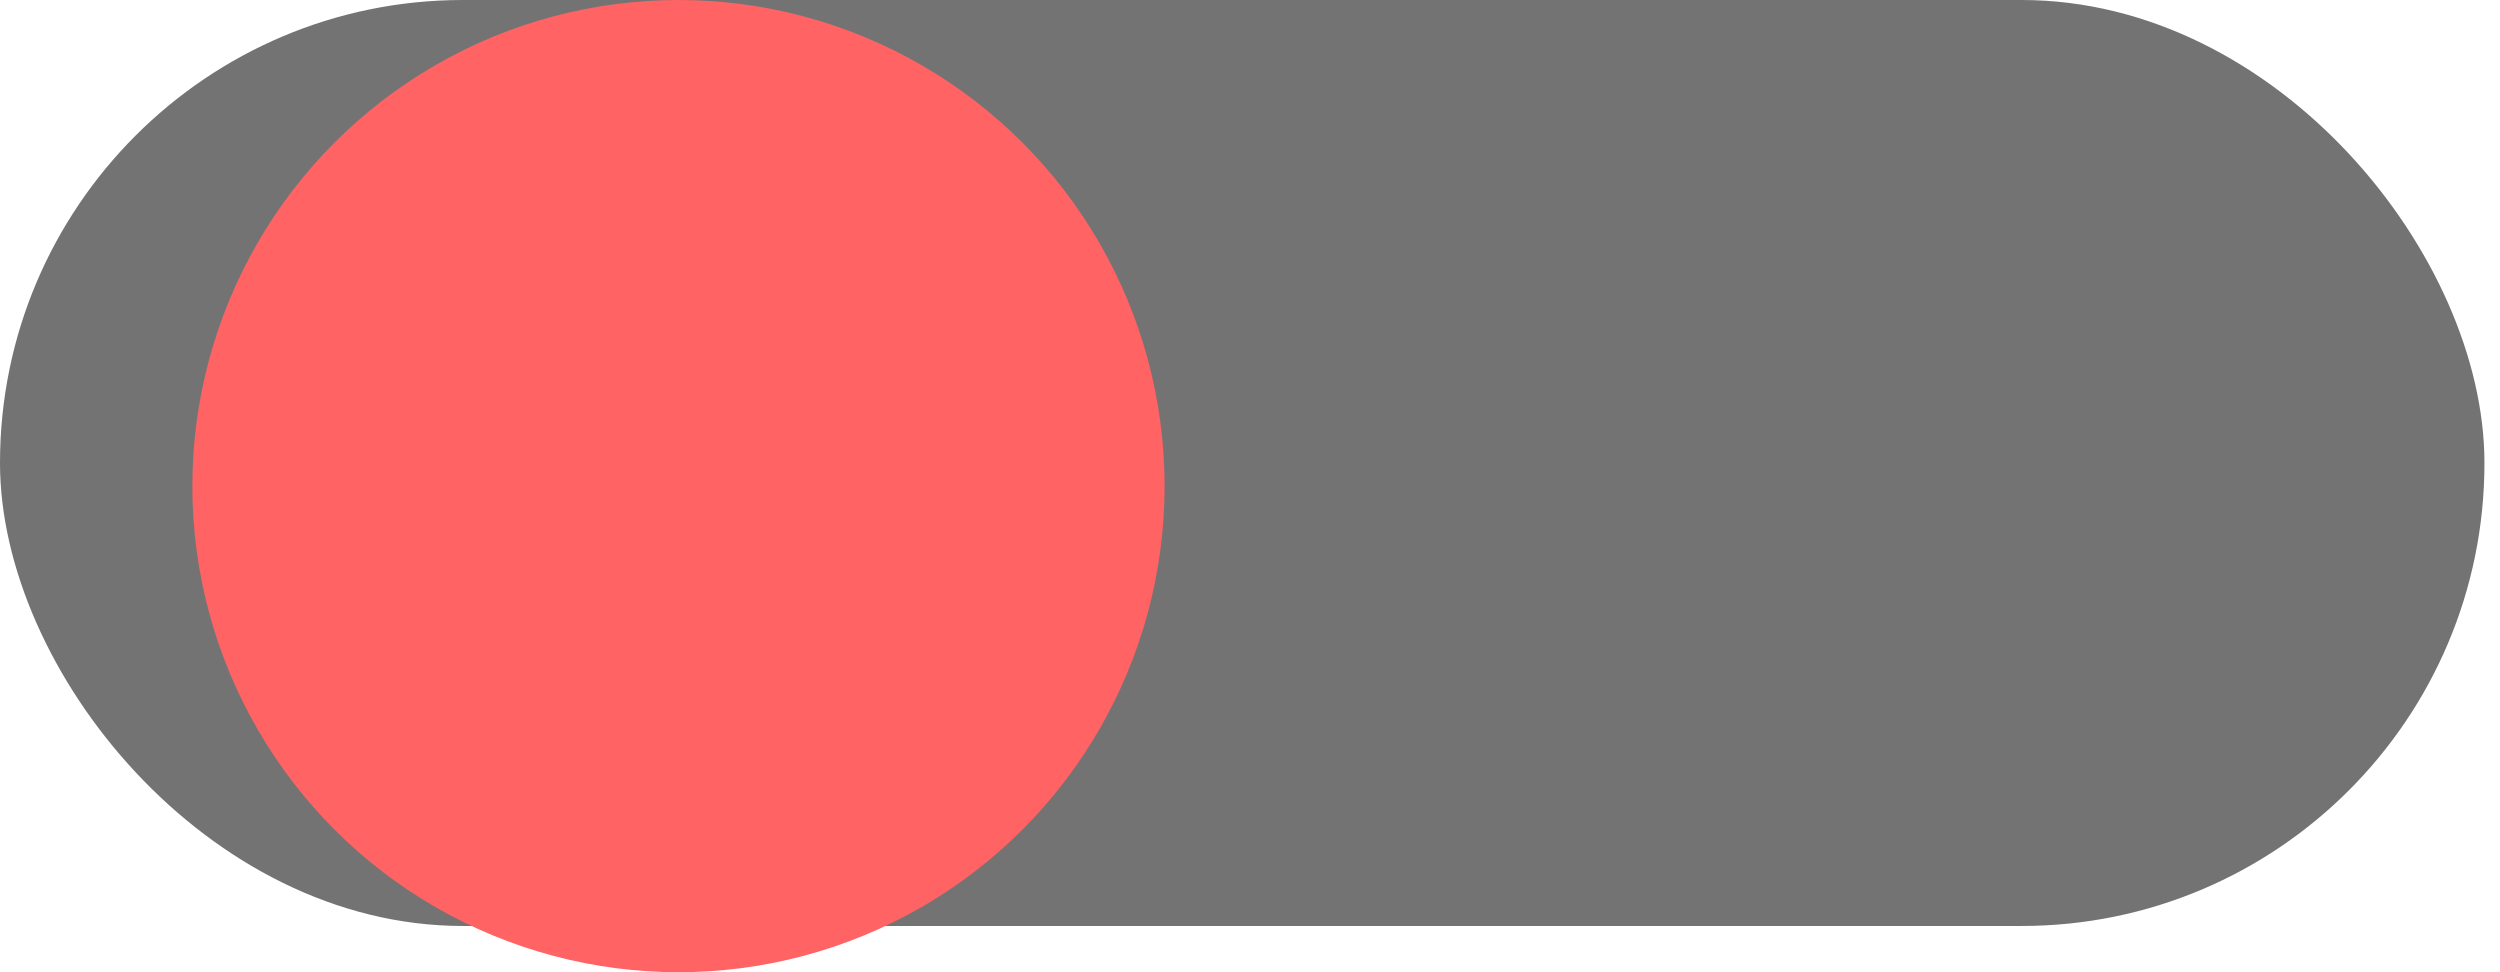 <?xml version="1.0" encoding="UTF-8"?>
<svg width="18px" height="7px" viewBox="0 0 18 7" version="1.1" xmlns="http://www.w3.org/2000/svg" xmlns:xlink="http://www.w3.org/1999/xlink">
    <!-- Generator: Sketch 49.1 (51147) - http://www.bohemiancoding.com/sketch -->
    <title>Group</title>
    <desc>Created with Sketch.</desc>
    <defs></defs>
    <g id="Page-1" stroke="none" stroke-width="1" fill="none" fill-rule="evenodd">
        <g id="Second-page-Mobile" transform="translate(-123, -93)">
            <g id="字体转换-copy-4" transform="translate(85, 85)">
                <g id="Group" transform="translate(38, 8)">
                    <rect id="Rectangle-2" fill="#747374" x="0" y="0" width="17.888" height="6.667" rx="3.333"></rect>
                    <circle id="Oval" fill="#FF6363" cx="4.885" cy="3.5" r="3.5"></circle>
                </g>
            </g>
        </g>
    </g>
</svg>
